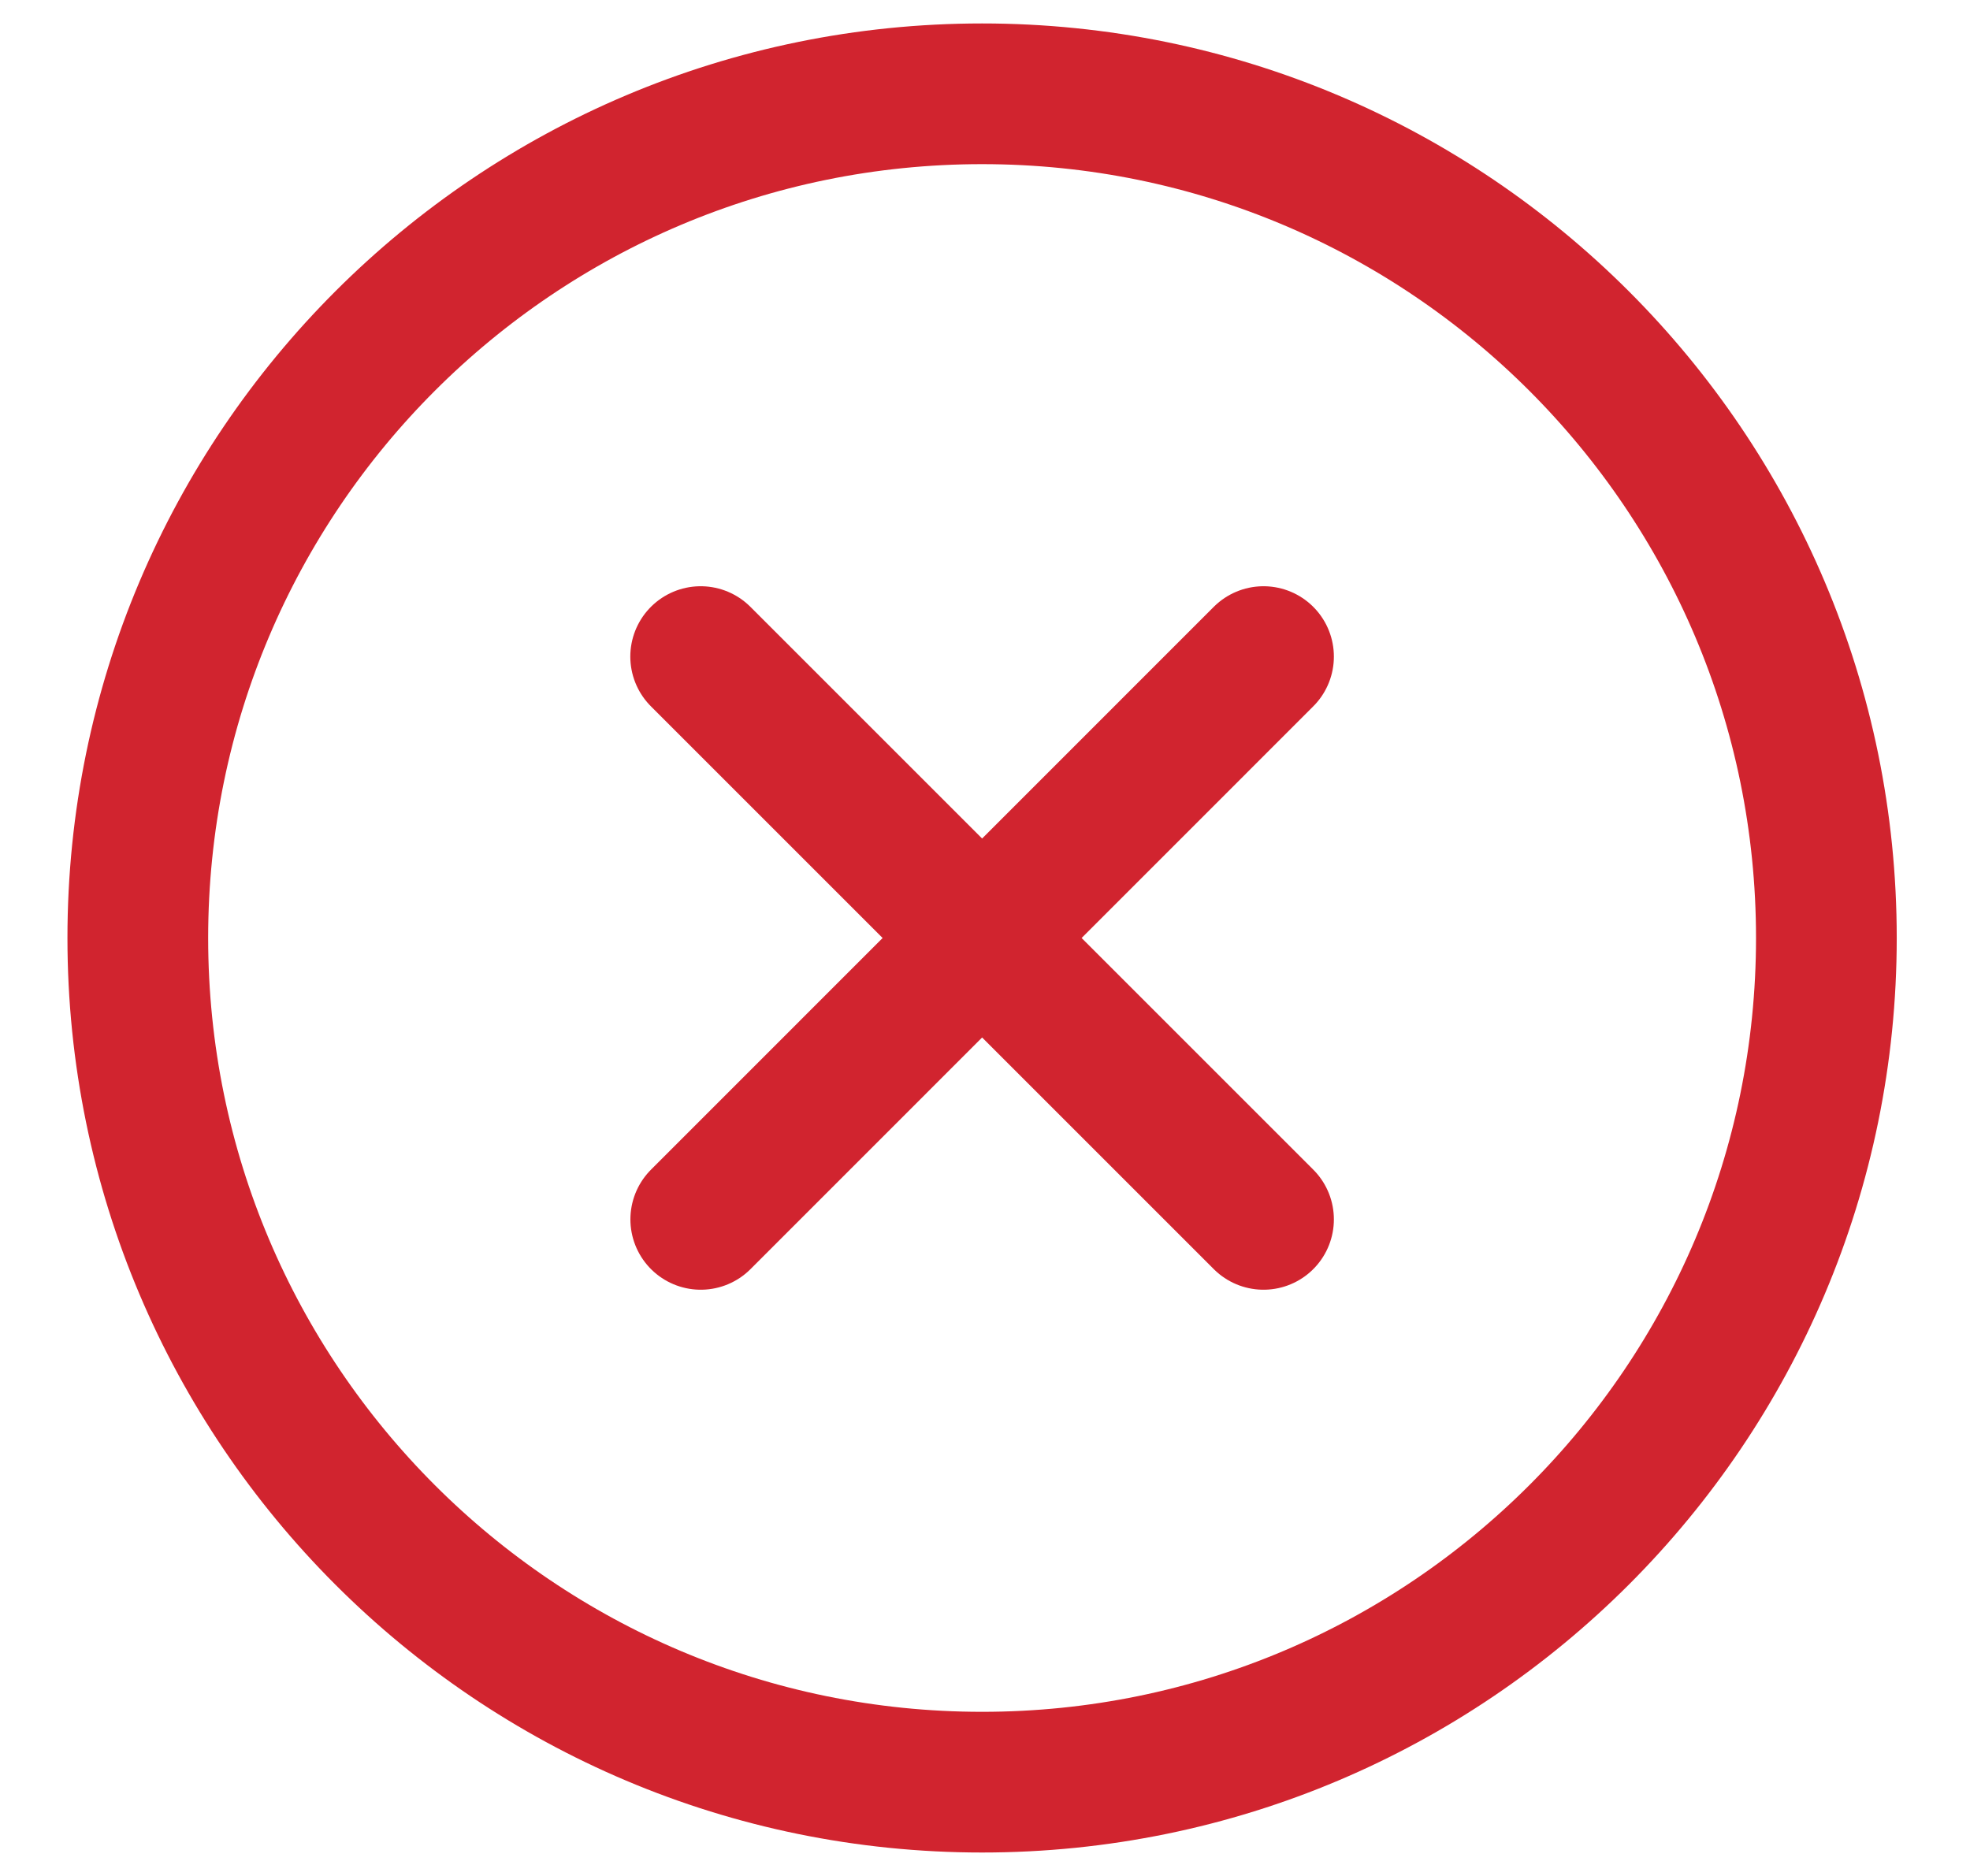 <svg width="21" height="20" viewBox="0 0 21 20" fill="none" xmlns="http://www.w3.org/2000/svg">
<path d="M19.469 10C19.469 5.029 15.44 1 10.469 1C5.499 1 1.469 5.029 1.469 10C1.469 14.97 5.499 19 10.469 19C15.44 19 19.469 14.97 19.469 10Z" stroke="#D1242F" stroke-width="1.5"/>
<path d="M13.469 13L7.469 7M7.47 13L13.469 7" stroke="#D1242F" stroke-width="1.5" stroke-linecap="round" stroke-linejoin="round"/>
</svg>
